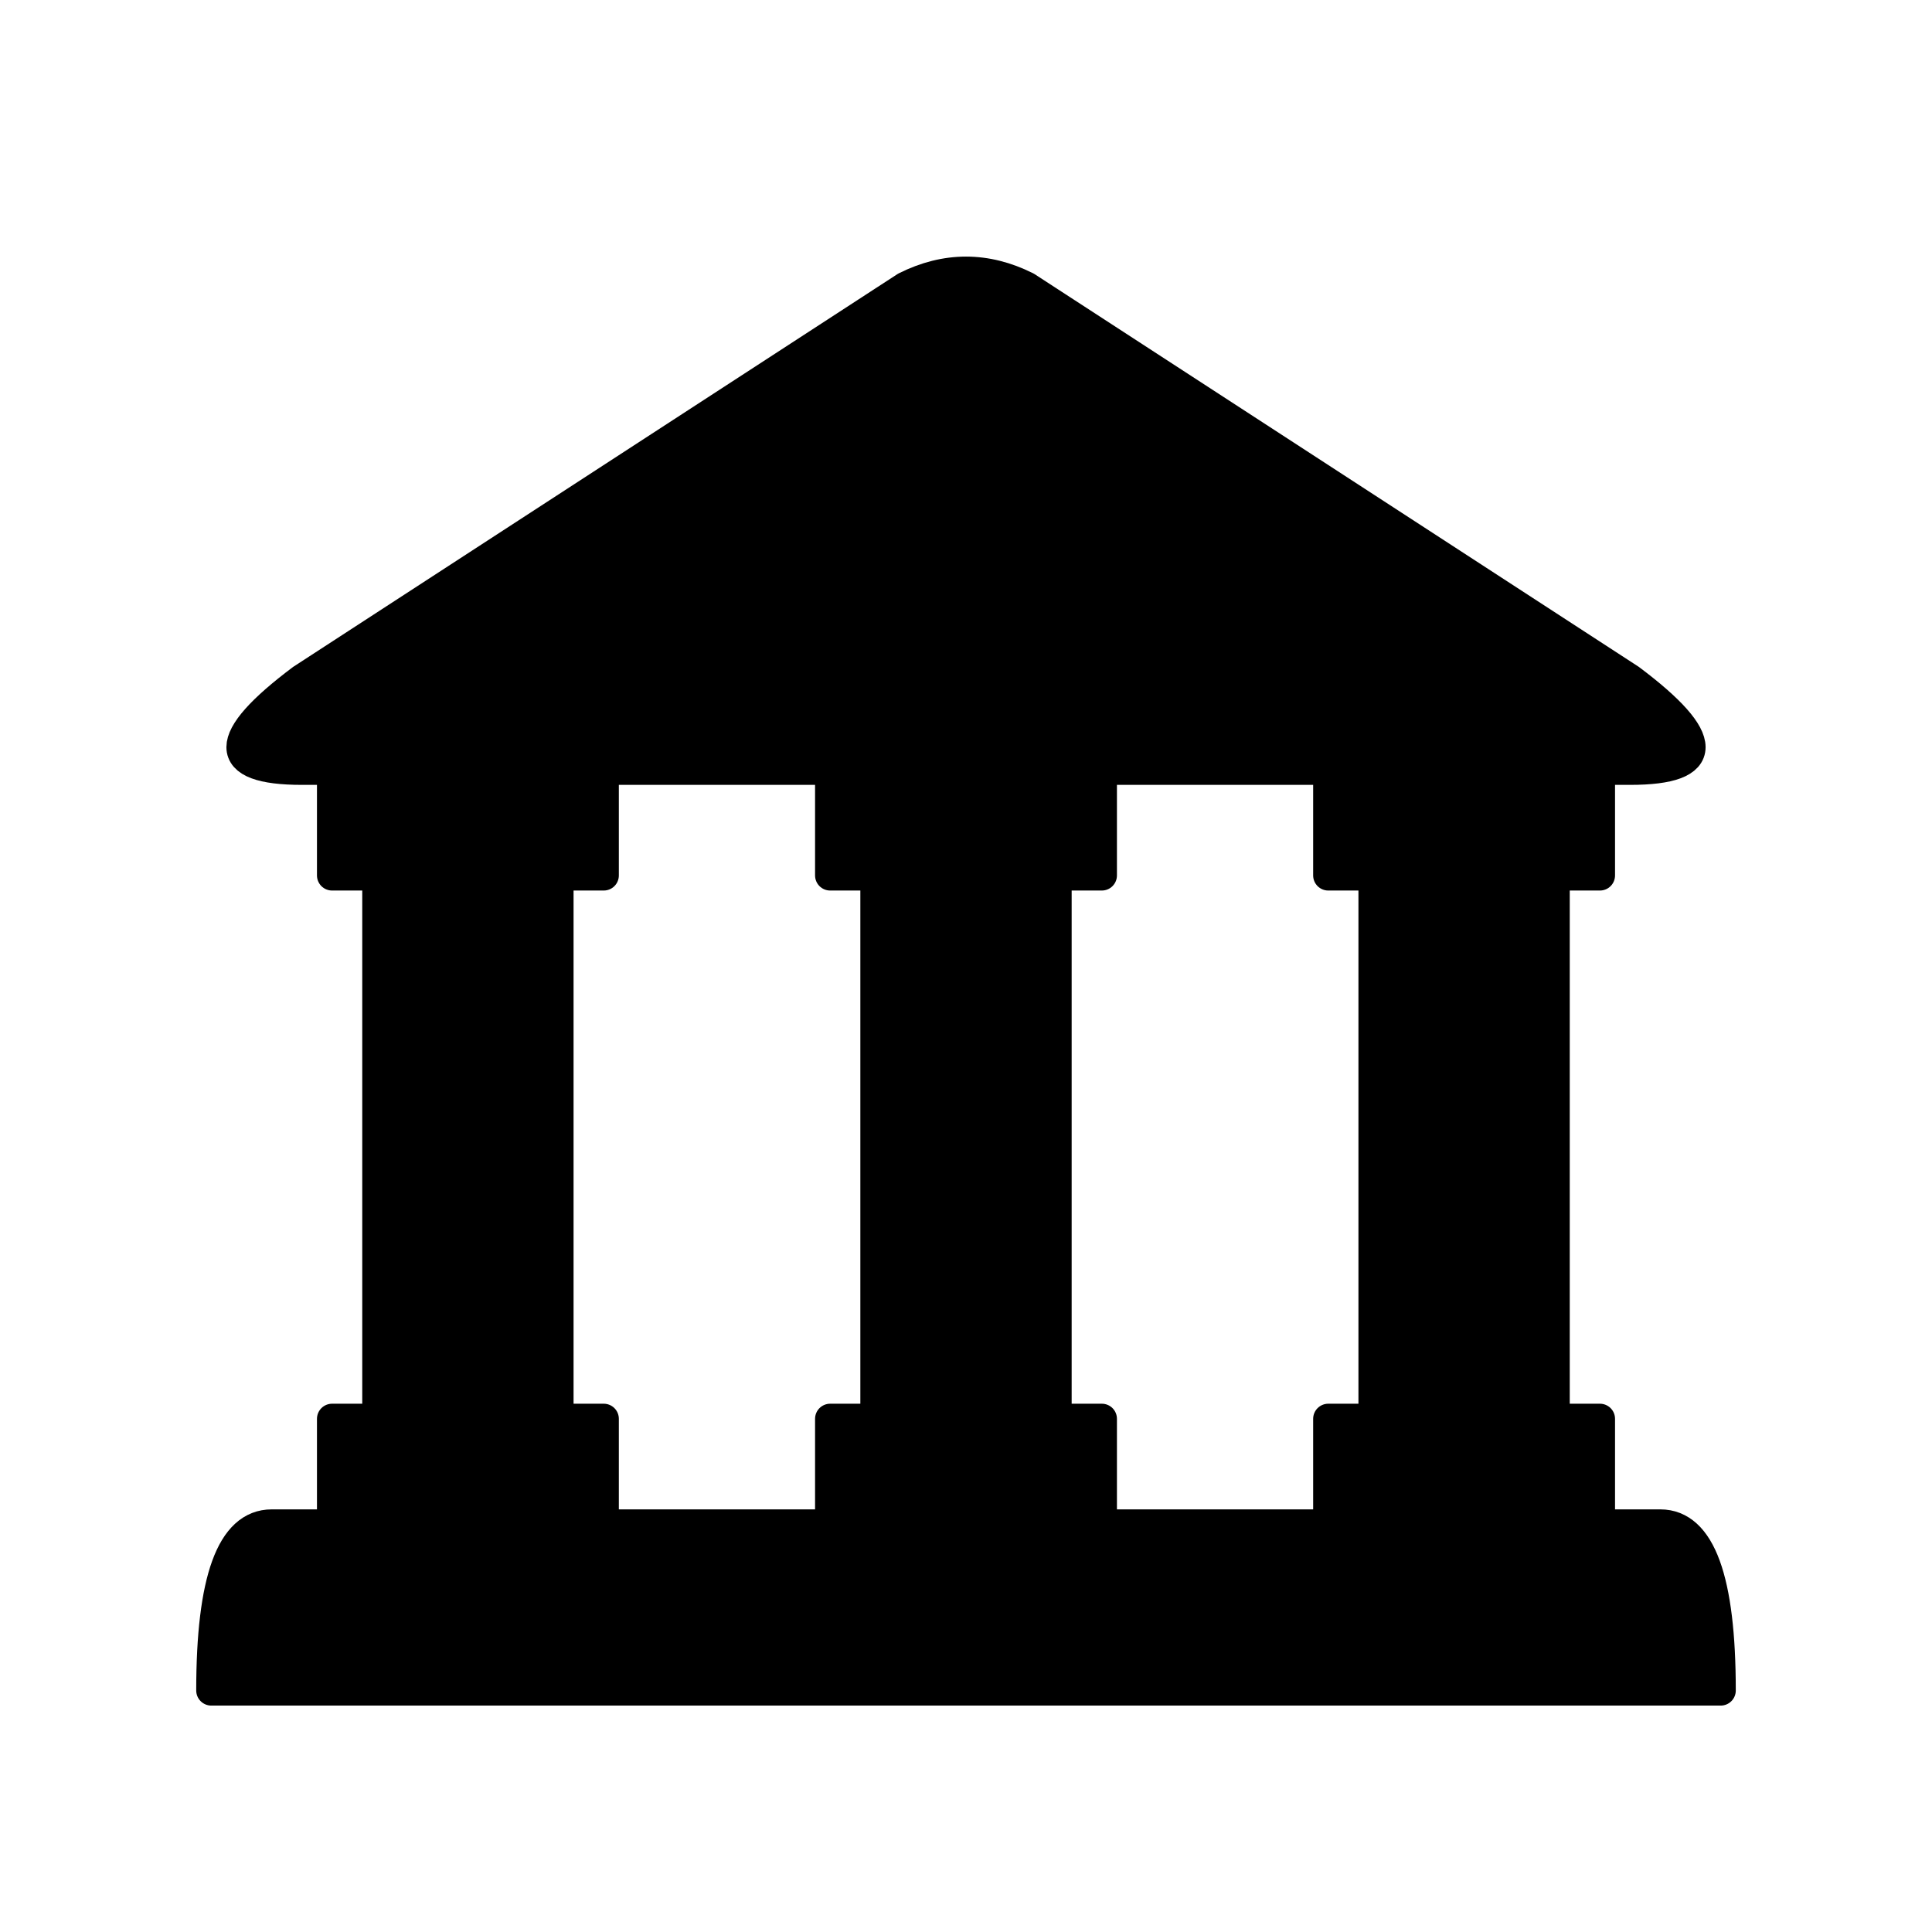 <svg xmlns="http://www.w3.org/2000/svg" viewBox="0 0 128 128" fill="currentColor" stroke="currentColor" stroke-width="2" stroke-linejoin="round"><path d="M108 45q8 6 0 6H20q-8 0 0-6L60 19q4-2 8 0Zm2 56q4 0 4 11H14q0-11 4-11Z"/><path d="M55 58V51H73v7Zm15 0V94H58V58ZM55 94H73v7H55Z" id="l"/><use href="#l" x="33"/><use href="#l" x="-33"/></svg>

